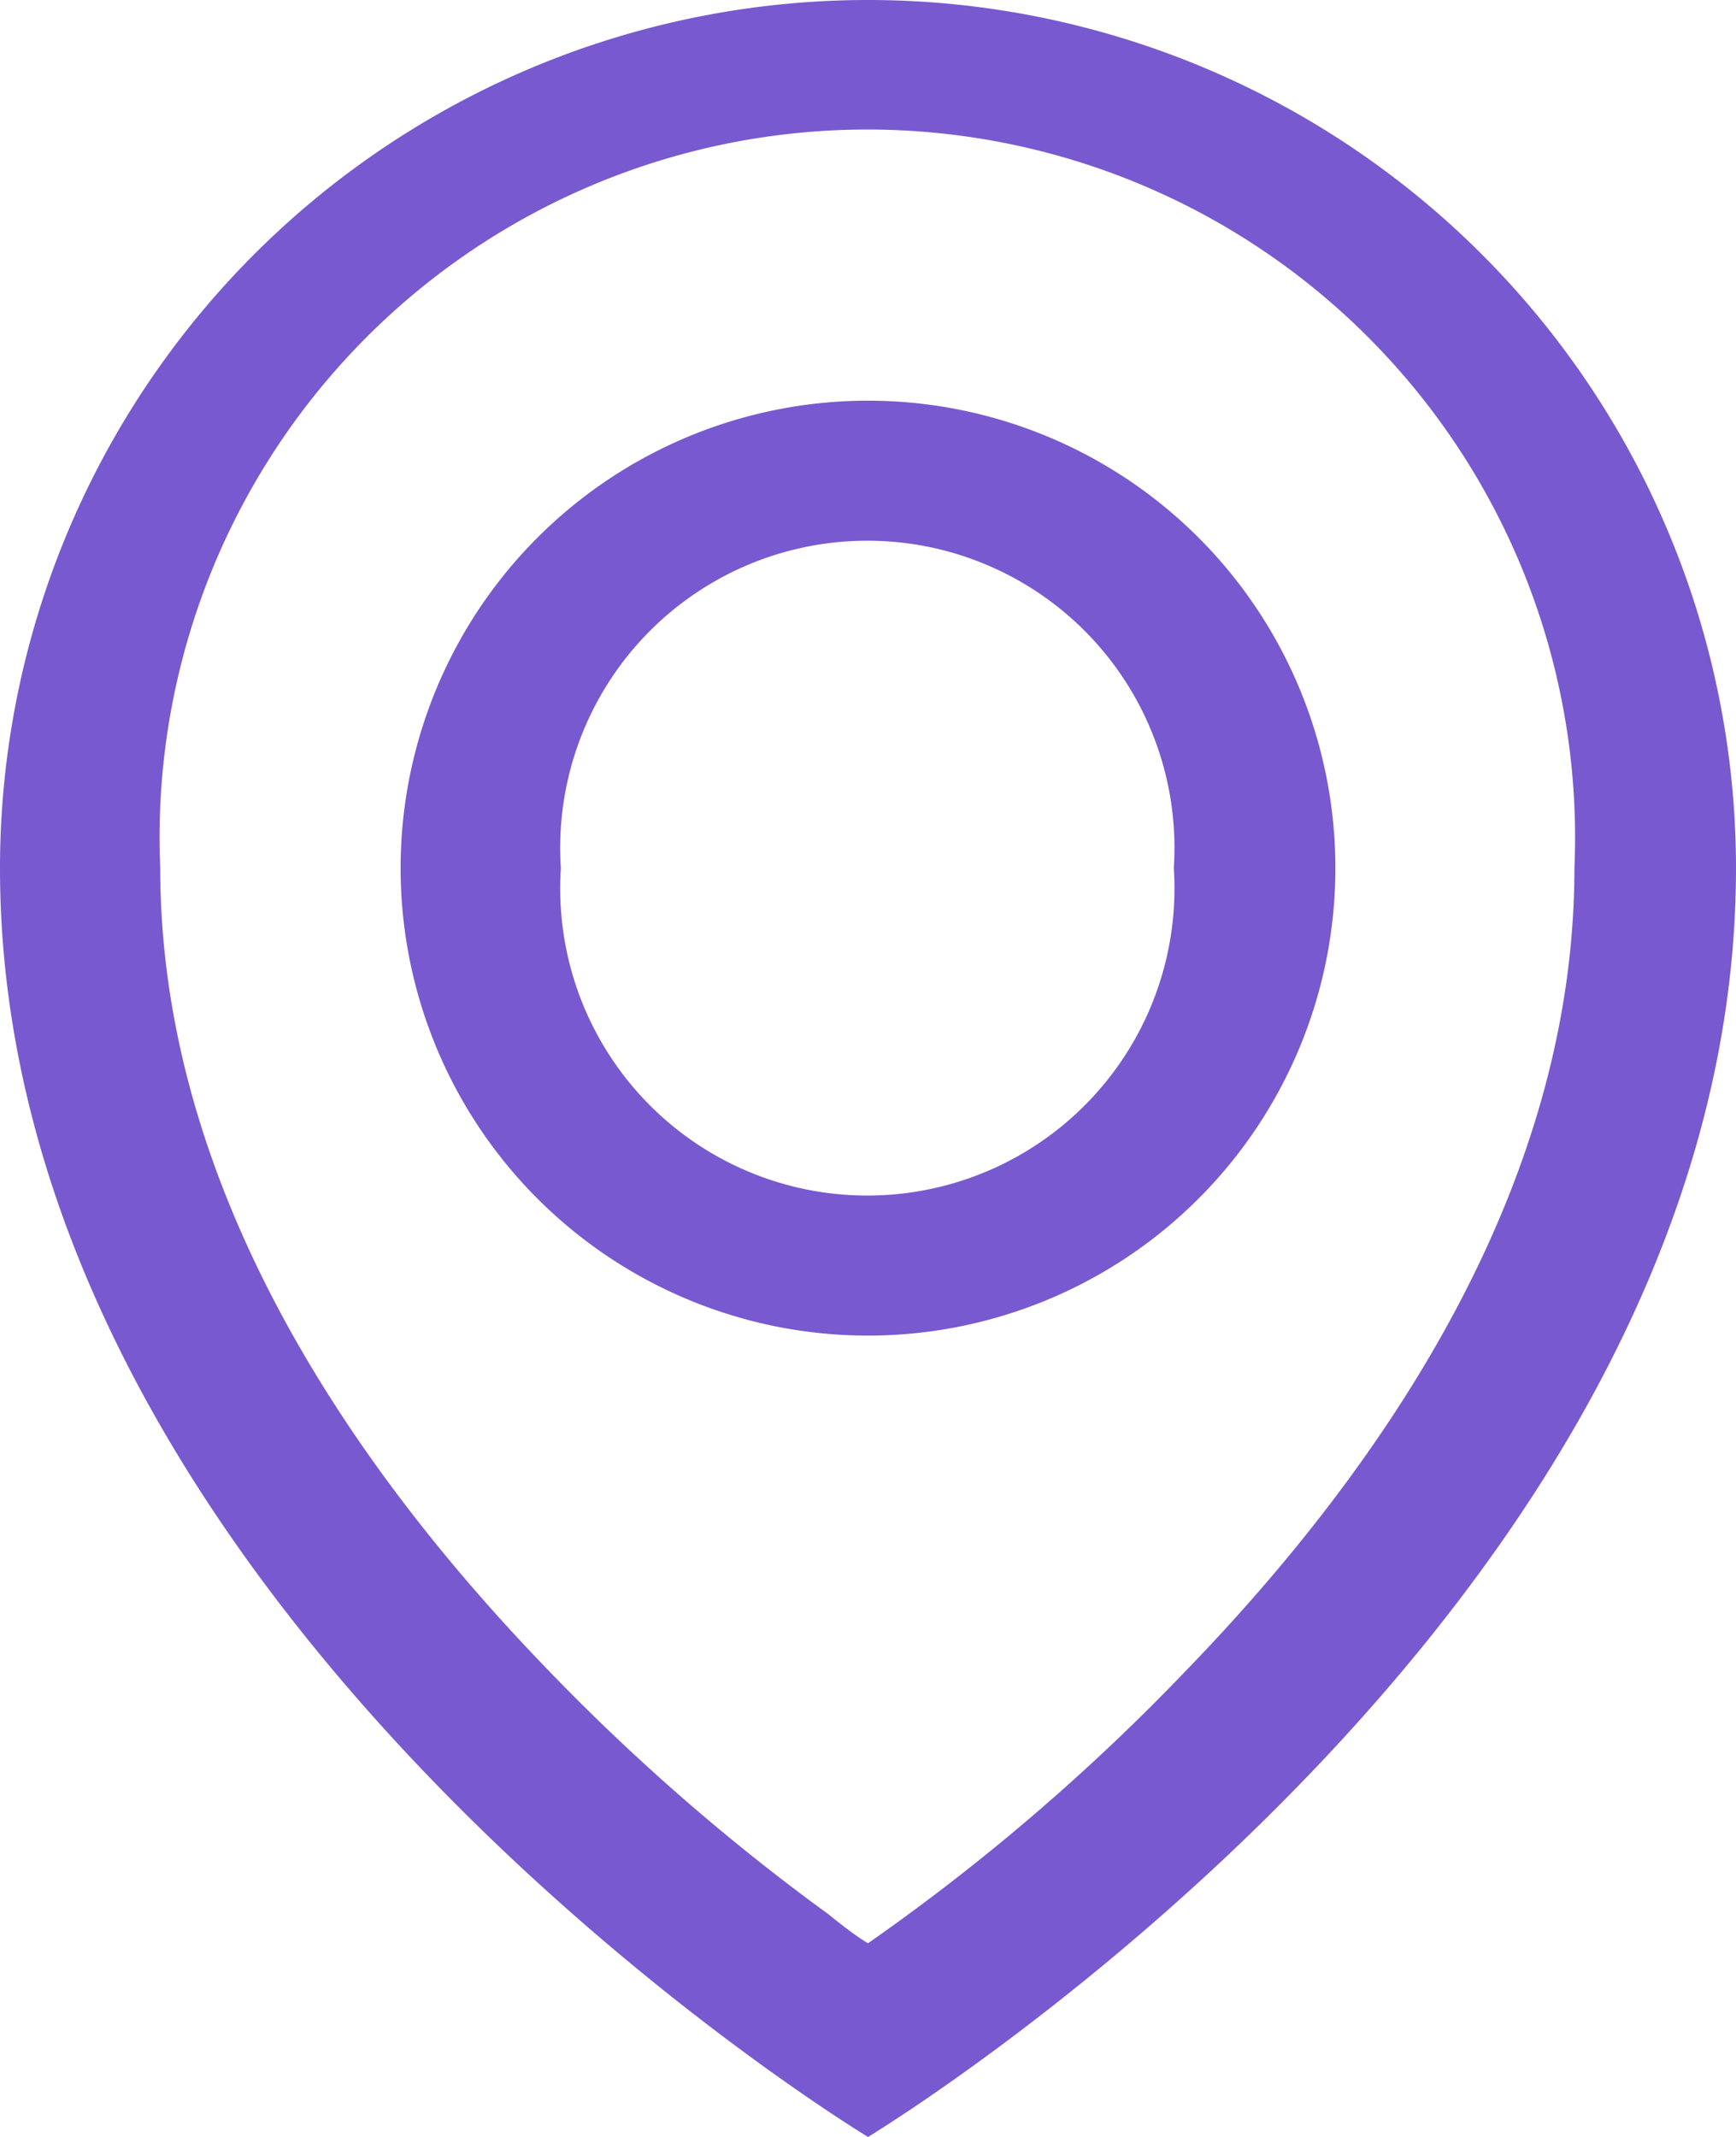 <svg viewBox="0 0 13 16" fill="none" xmlns="http://www.w3.org/2000/svg"><path d="M0 0h13v16h-13z"/><path d="M11.79 6.5c0 2.33-1.36 4.41-2.91 6.01a15.9 15.9 0 0 1-2.38 2.04c-.1-.06-.2-.14-.3-.22a15.9 15.9 0 0 1-2.09-1.82c-1.55-1.6-2.91-3.68-2.91-6.01a5.3 5.3 0 1 1 10.59 0Zm1.21 0c0 5.58-6.5 9.5-6.5 9.5s-6.5-3.92-6.5-9.5a6.5 6.5 0 1 1 13 0Zm-4.21 0a2.3 2.3 0 1 1-4.59 0 2.3 2.3 0 1 1 4.59 0Zm1.21 0a3.5 3.5 0 1 1-7 0 3.5 3.5 0 0 1 7 0Z" fill="#7859CF" fill-rule="evenodd"/></svg>